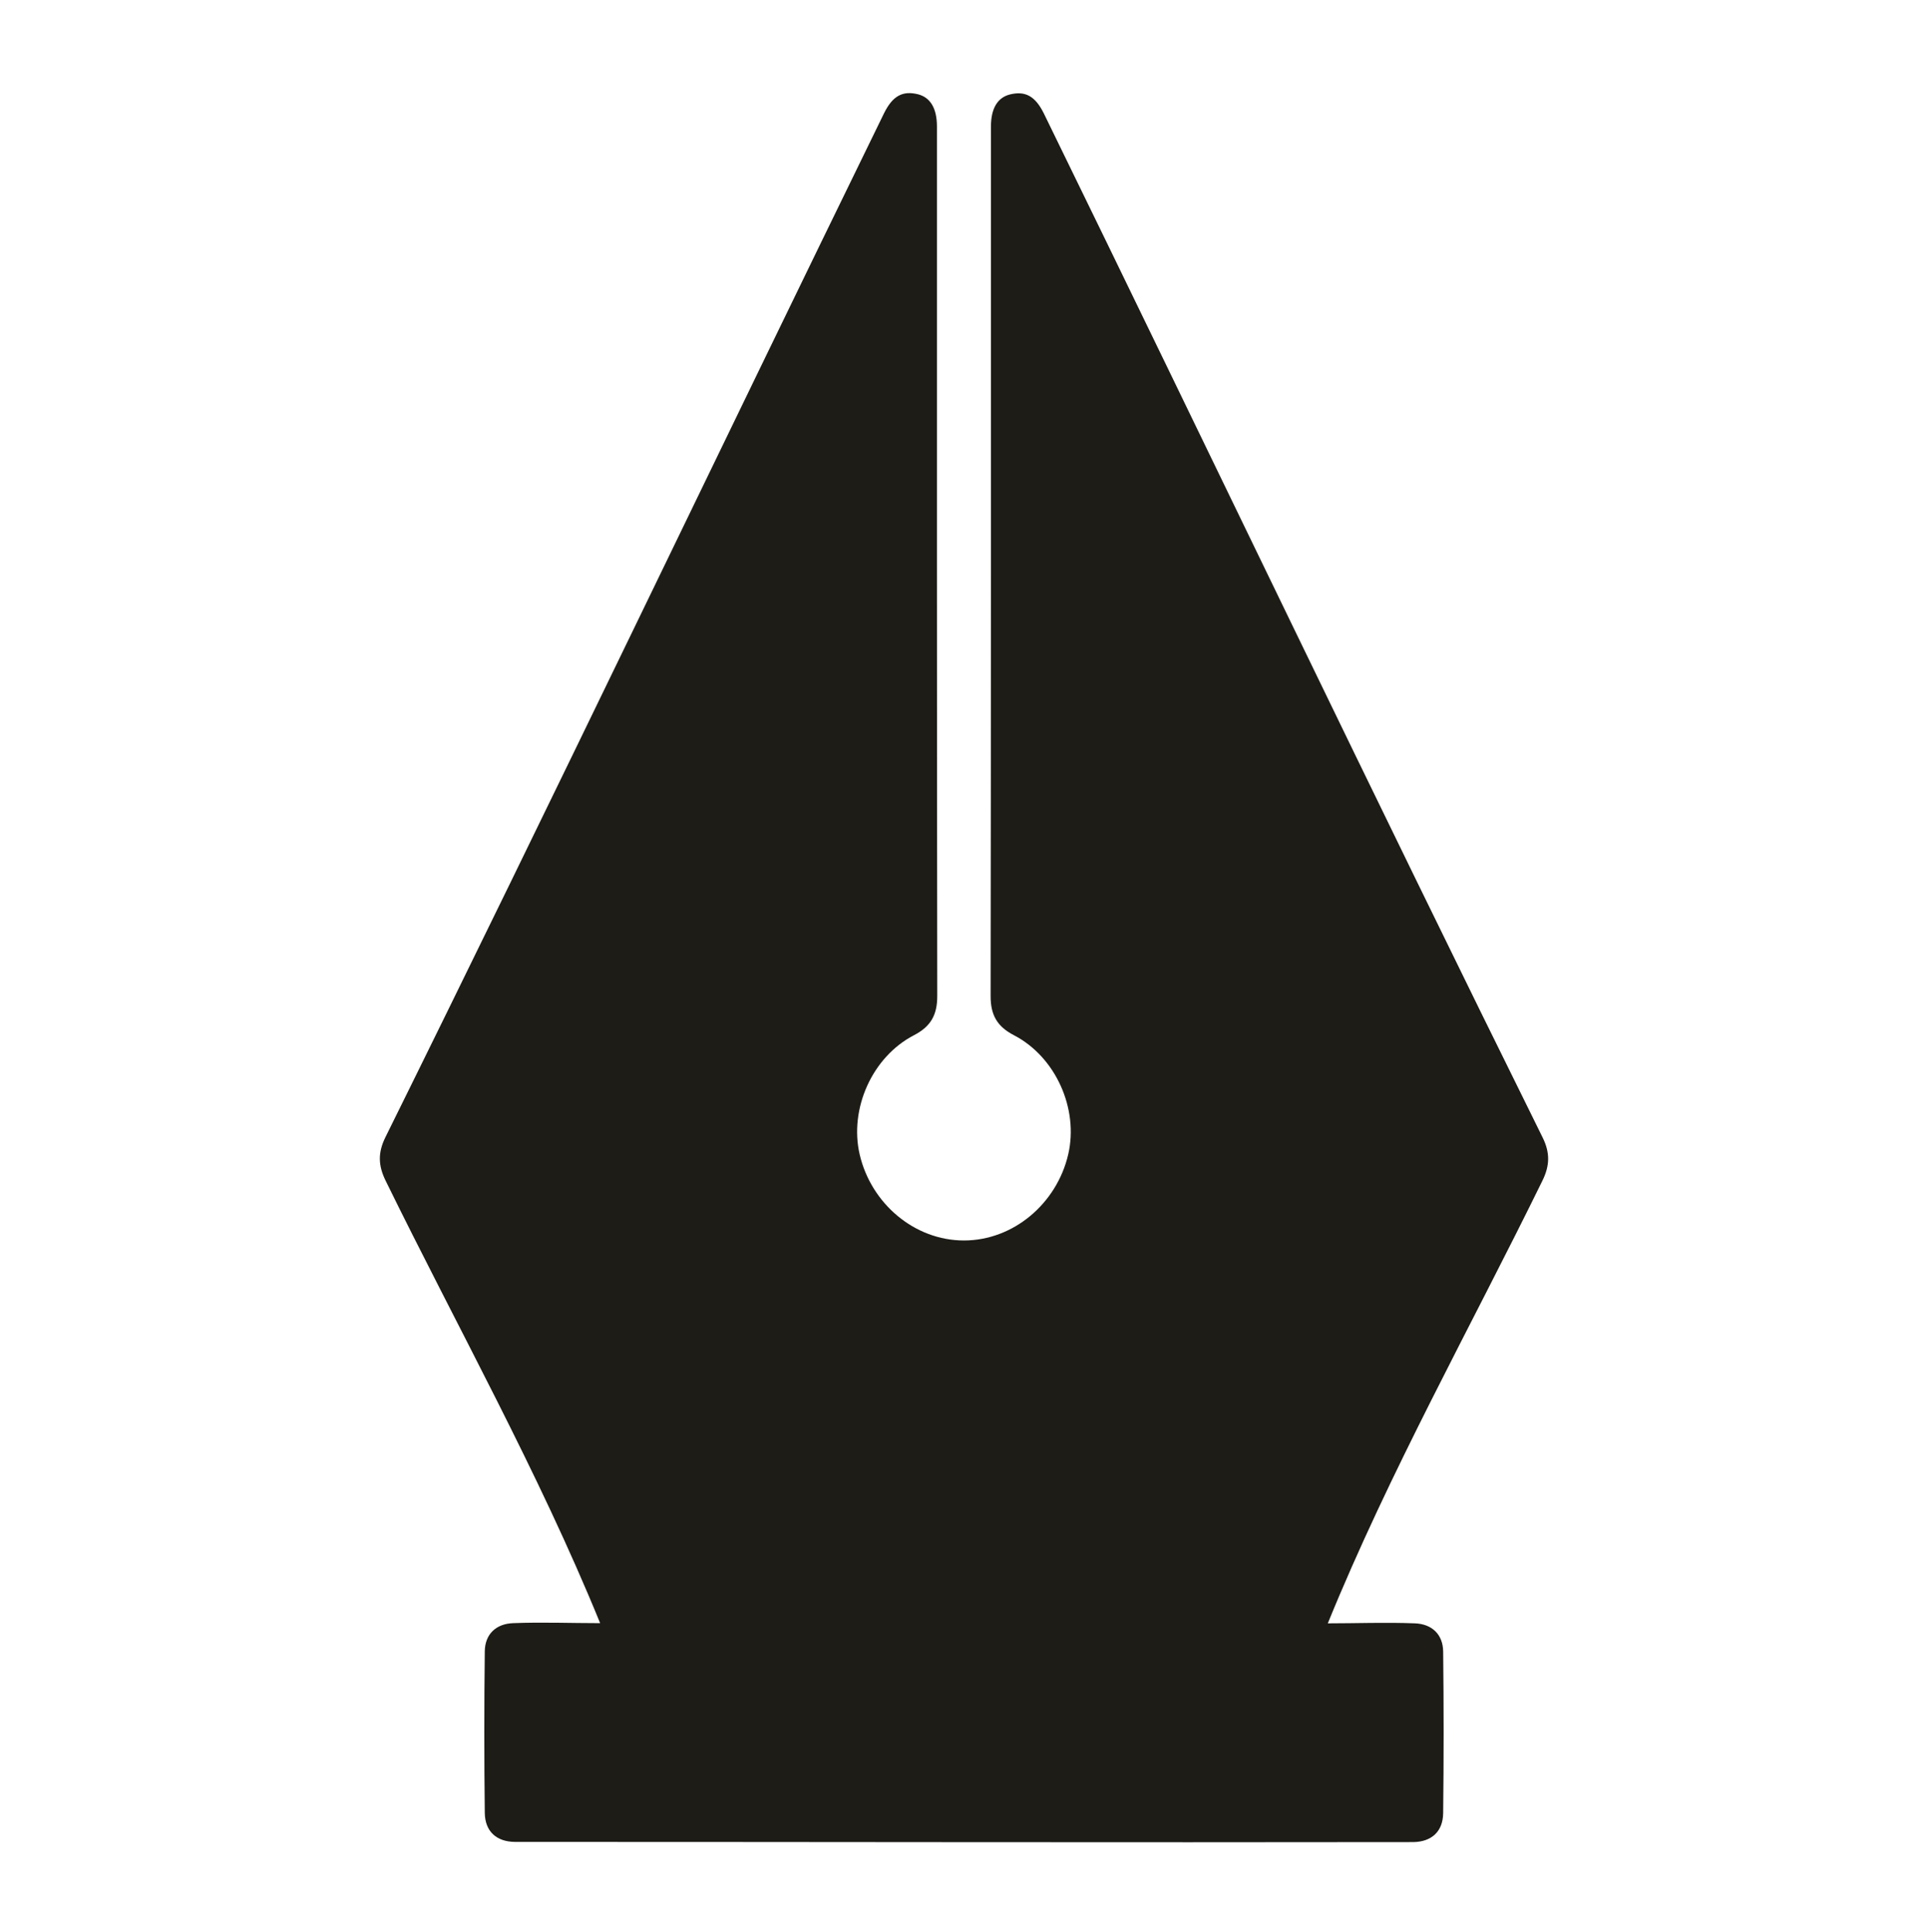 <svg width="512" height="513" viewBox="0 0 512 513" fill="none" xmlns="http://www.w3.org/2000/svg">
<path fill-rule="evenodd" clip-rule="evenodd" d="M136.666 489.099C131.876 489.031 128.806 486.347 128.739 481.399C128.569 467.097 128.569 452.795 128.739 438.51C128.789 433.917 131.757 431.181 136.245 431.013C143.961 430.707 151.702 431.013 159.373 431.013C143.015 390.905 121.433 352.35 102.405 313.522C100.415 309.47 100.331 306.059 102.354 301.972C147.051 211.63 190.496 120.675 234.745 30.114C237.056 25.419 239.722 24.035 243.77 25.031C247.076 25.875 248.814 28.763 248.814 33.609C248.814 110.551 248.79 187.494 248.898 264.436C248.915 269.518 247.177 272.575 242.724 274.888C231.573 280.663 225.484 294.492 228.301 306.582C231.338 319.584 242.826 329.395 255.984 329.395C269.125 329.395 280.63 319.584 283.666 306.582C286.5 294.492 280.393 280.663 269.243 274.888C264.789 272.575 263.052 269.519 263.068 264.436C263.178 187.511 263.153 110.585 263.153 33.66C263.153 28.814 264.873 25.926 268.197 25.082C272.246 24.086 274.911 25.47 277.222 30.165C321.472 120.731 364.924 211.687 409.646 302.023C411.671 306.11 411.586 309.521 409.579 313.573C390.591 352.317 368.934 390.99 352.611 431.063C360.278 431.063 368.022 430.759 375.739 431.063C380.226 431.232 383.195 433.968 383.246 438.561C383.414 452.846 383.414 467.148 383.246 481.45C383.195 486.398 380.108 489.082 375.317 489.15C296.101 489.27 216.473 489.099 136.666 489.099Z" fill="#1D1C16"/>
</svg>
